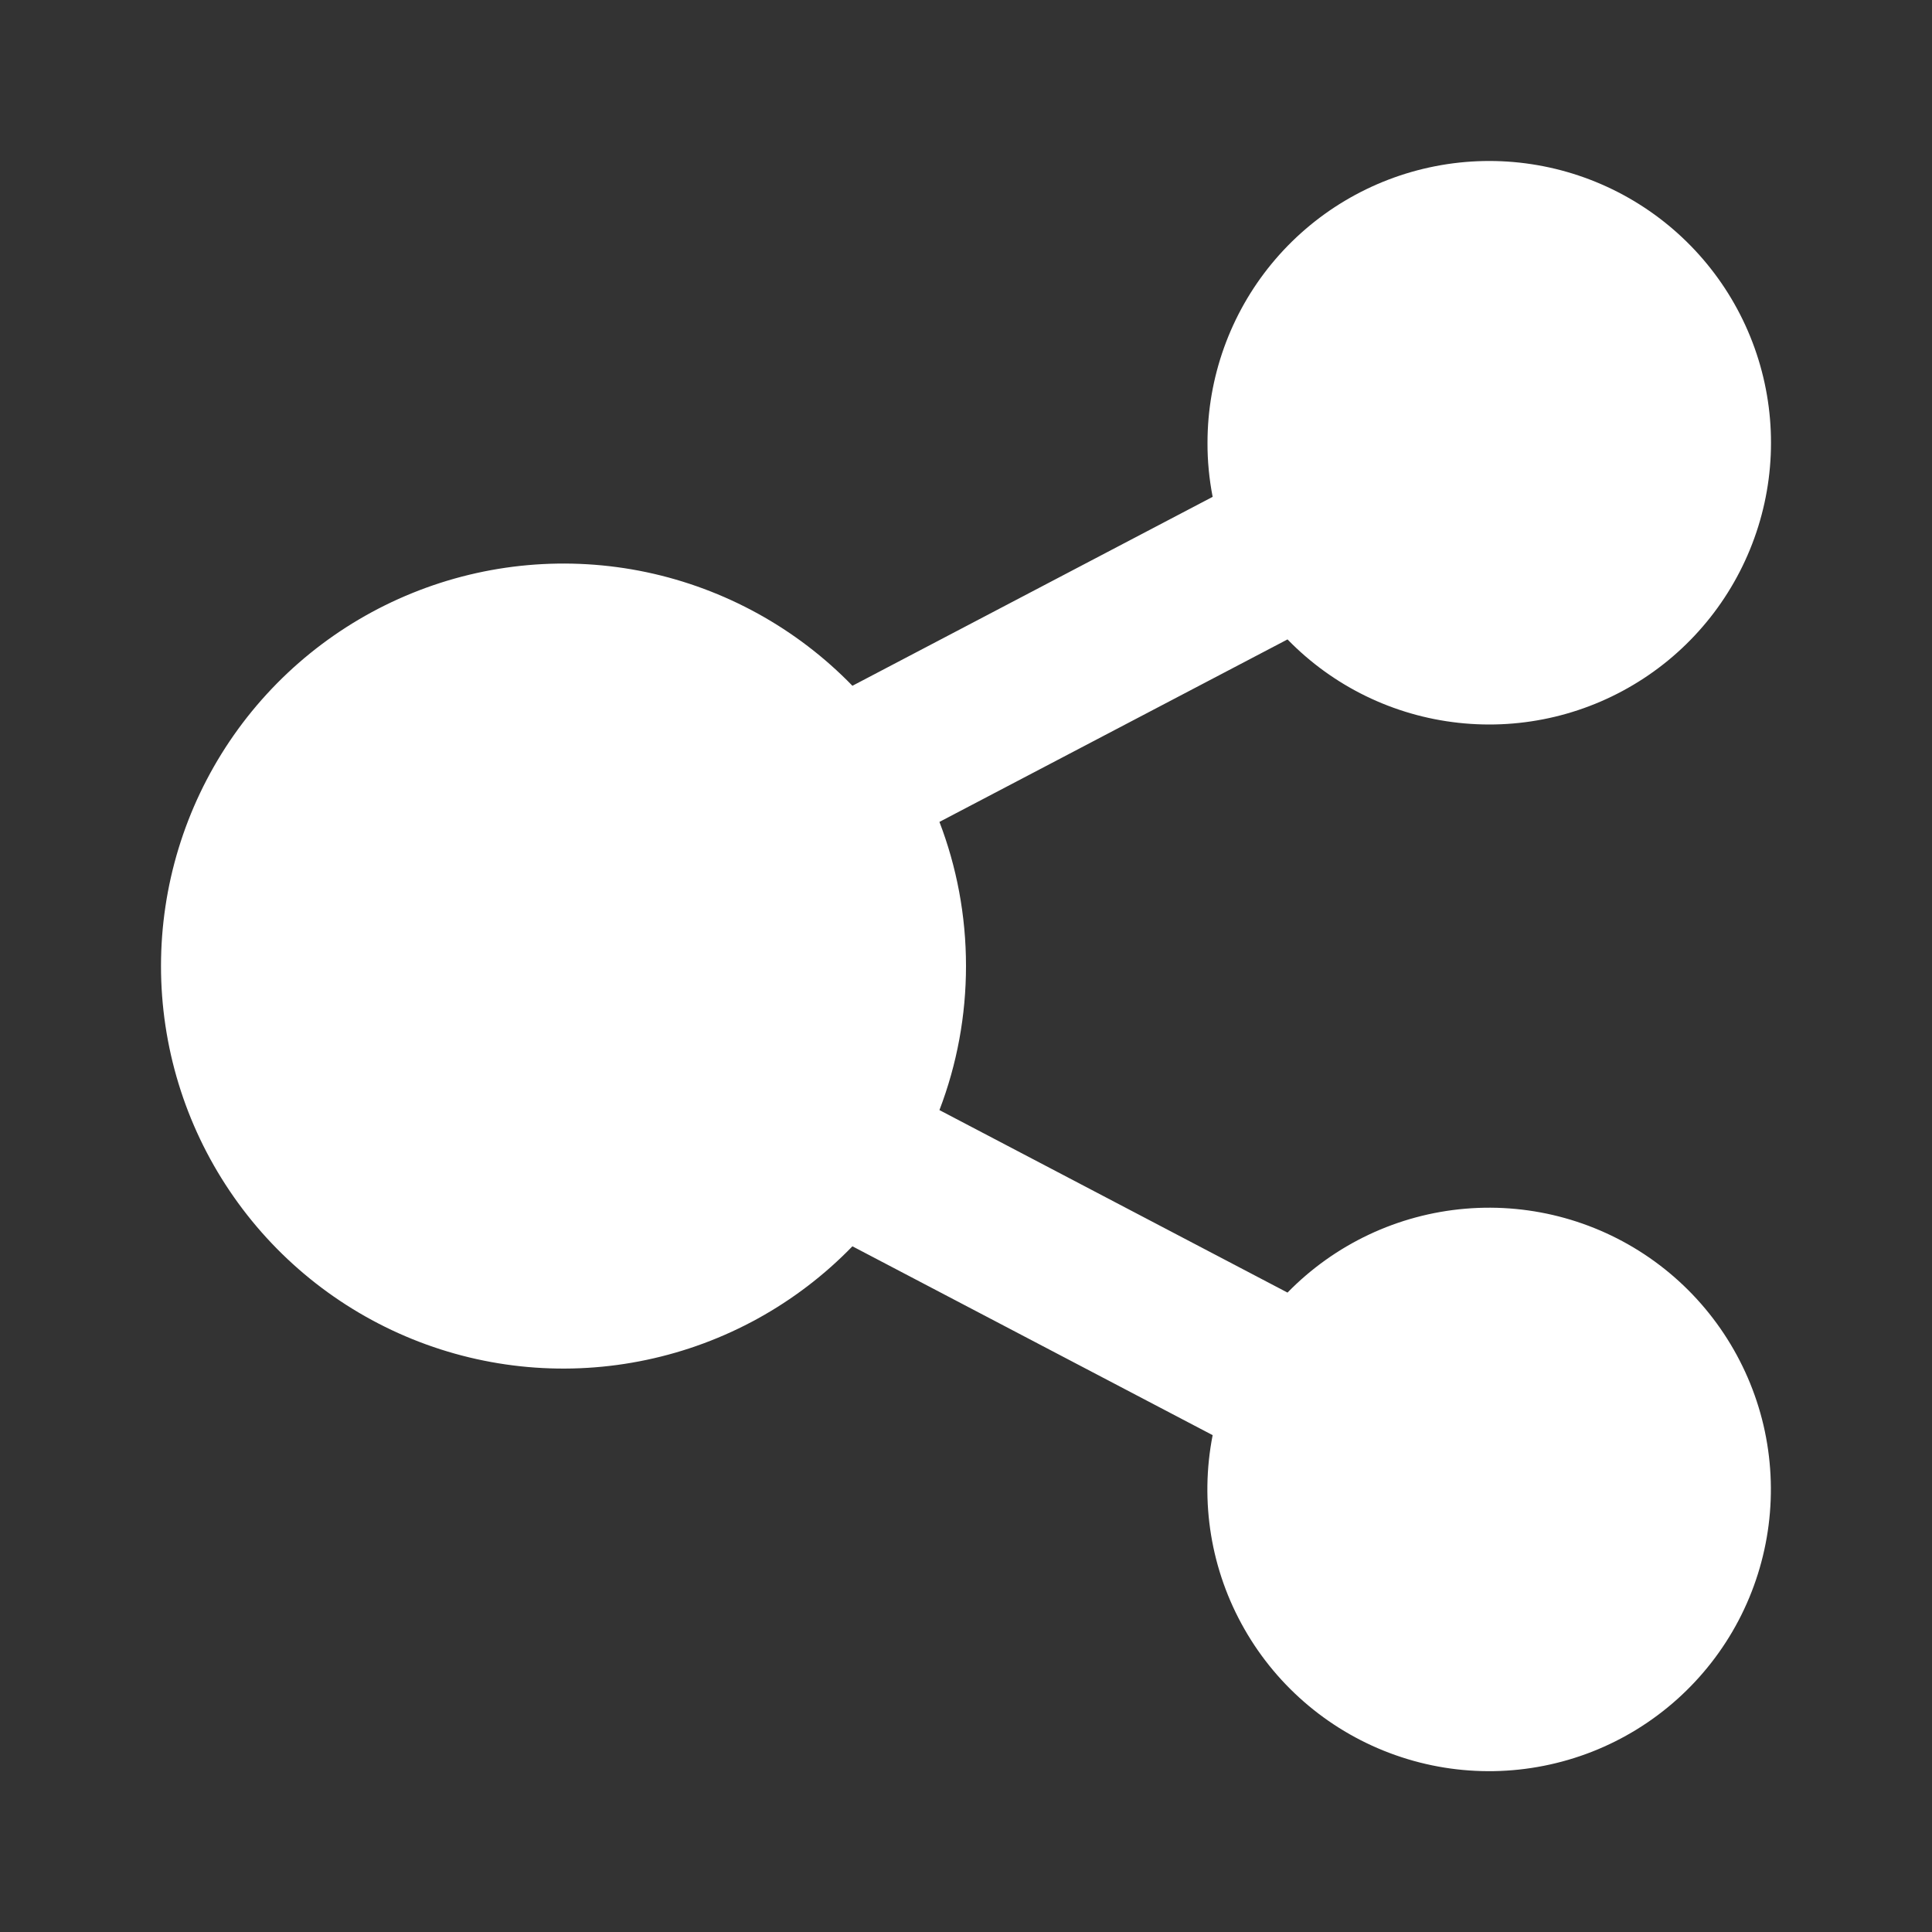 <svg width="24" height="24" viewBox="0 0 24 24" fill="none" xmlns="http://www.w3.org/2000/svg">
<rect x="0" y="0" width="24" height="24" fill="#333333" stroke="none"/>
<path fill-rule="evenodd" clip-rule="evenodd" d="M15 5.5C15 4.689 15.282 3.902 15.797 3.276C16.313 2.649 17.031 2.221 17.828 2.065C18.624 1.909 19.45 2.035 20.164 2.421C20.878 2.807 21.436 3.429 21.742 4.181C22.048 4.933 22.083 5.768 21.841 6.542C21.599 7.317 21.096 7.984 20.417 8.428C19.738 8.873 18.925 9.068 18.118 8.979C17.311 8.891 16.56 8.525 15.994 7.943L11.67 10.21C11.883 10.765 12 11.37 12 12C12 12.612 11.889 13.219 11.67 13.79L15.994 16.057C16.581 15.456 17.365 15.086 18.203 15.015C19.041 14.944 19.876 15.177 20.556 15.671C21.236 16.165 21.715 16.888 21.907 17.706C22.098 18.525 21.988 19.385 21.597 20.13C21.206 20.874 20.56 21.453 19.778 21.76C18.995 22.067 18.128 22.083 17.335 21.803C16.543 21.524 15.877 20.969 15.46 20.239C15.042 19.509 14.902 18.653 15.064 17.828L10.589 15.482C9.896 16.197 9.005 16.688 8.031 16.893C7.057 17.099 6.044 17.009 5.122 16.635C4.199 16.261 3.409 15.62 2.853 14.794C2.297 13.969 2 12.996 2 12.001C2 11.005 2.297 10.033 2.853 9.207C3.409 8.382 4.199 7.741 5.122 7.367C6.044 6.993 7.057 6.903 8.031 7.108C9.005 7.314 9.896 7.805 10.589 8.519L15.064 6.172C15.021 5.951 14.999 5.726 15 5.5Z" fill="white"/>
</svg>